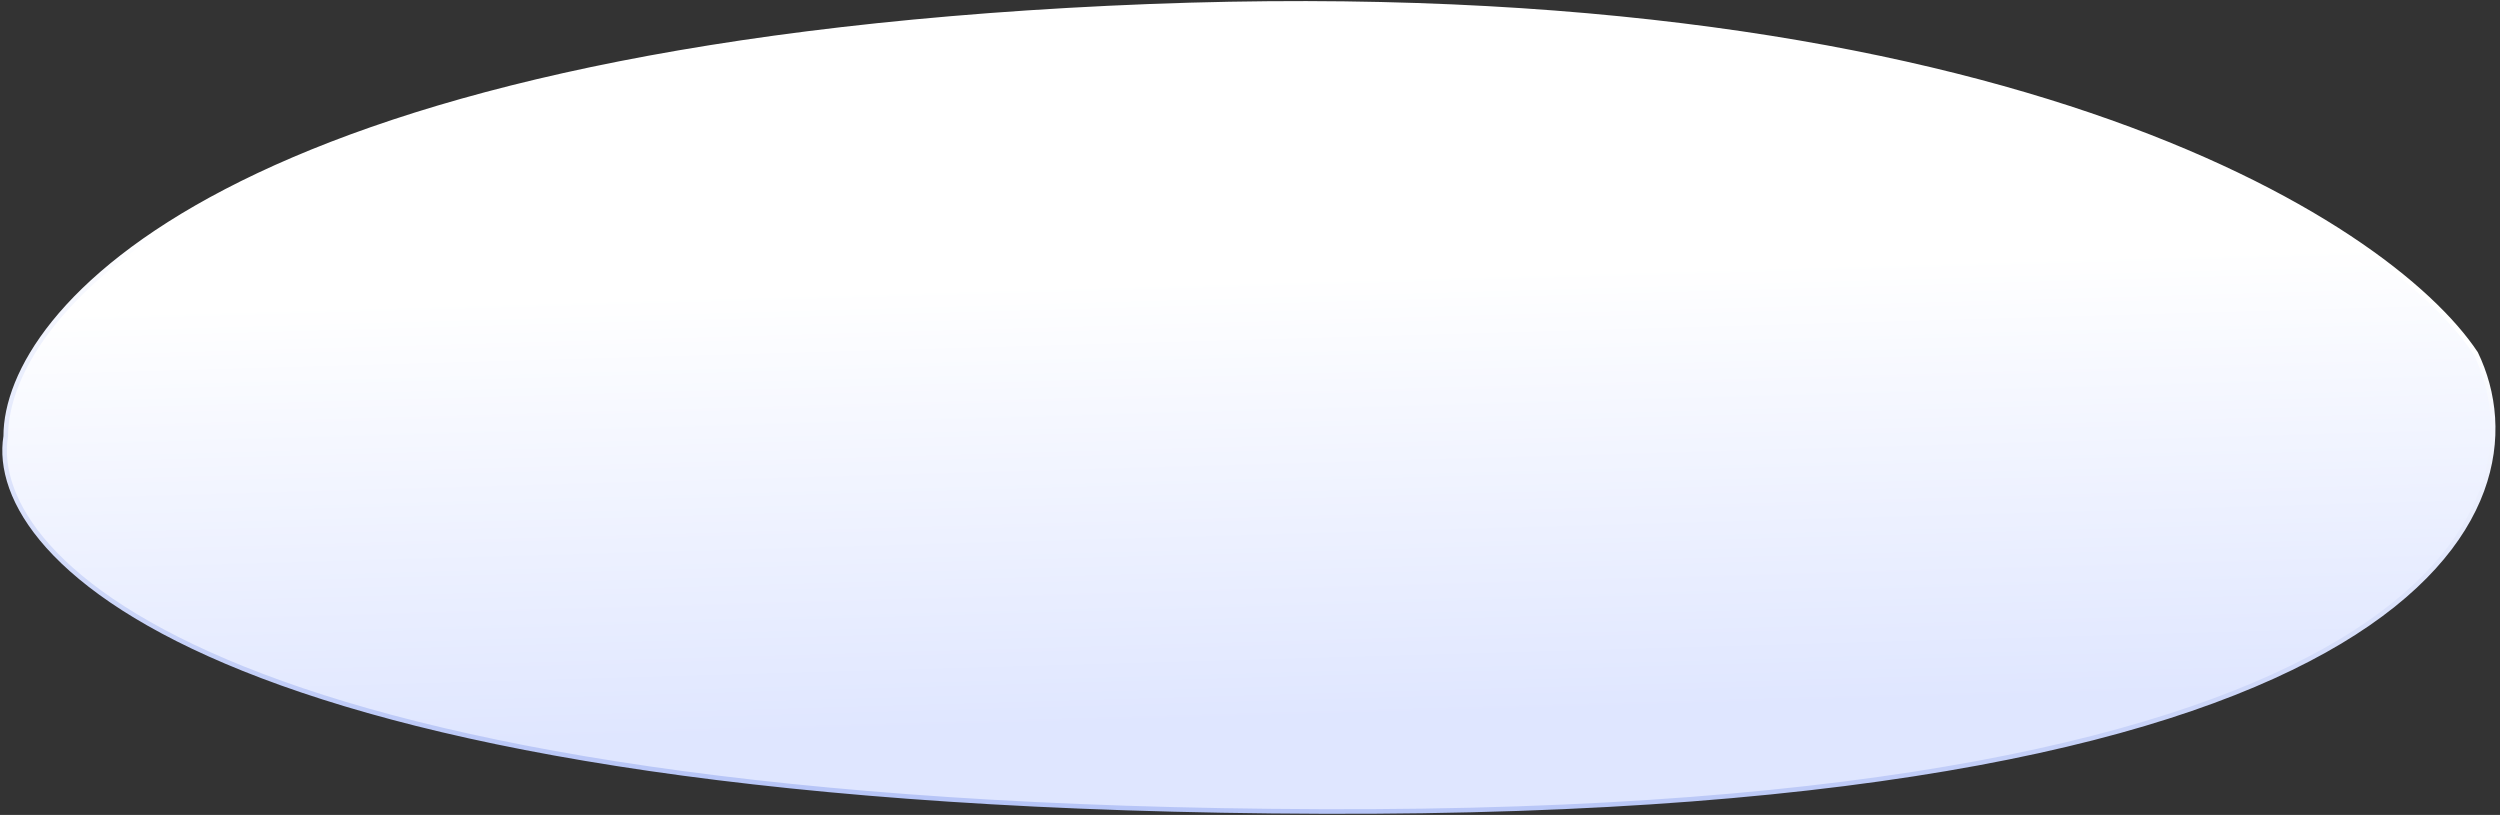 <svg width="543" height="177" viewBox="0 0 543 177" fill="none" xmlns="http://www.w3.org/2000/svg">
<rect x="0" y="0" width="543" height="177" fill="#333333" stroke="none"/>
<path d="M287.247 176.256C48.047 175.456 -3.087 121.59 1.247 94.756C1.247 67.59 49.147 10.956 240.747 1.756C432.347 -7.444 518.58 47.923 537.747 76.756C553.913 110.256 526.447 177.056 287.247 176.256Z" fill="url(#paint0_linear_417_3339)" stroke="url(#paint1_linear_417_3339)"/>
<defs>
<linearGradient id="paint0_linear_417_3339" x1="253.5" y1="60.737" x2="256.247" y2="157.256" gradientUnits="userSpaceOnUse">
<stop stop-color="white"/>
<stop offset="1" stop-color="#DFE6FF"/>
</linearGradient>
<linearGradient id="paint1_linear_417_3339" x1="258.5" y1="199.237" x2="265" y2="61.237" gradientUnits="userSpaceOnUse">
<stop stop-color="#A8B9F5"/>
<stop offset="1" stop-color="white"/>
</linearGradient>
</defs>
</svg>
